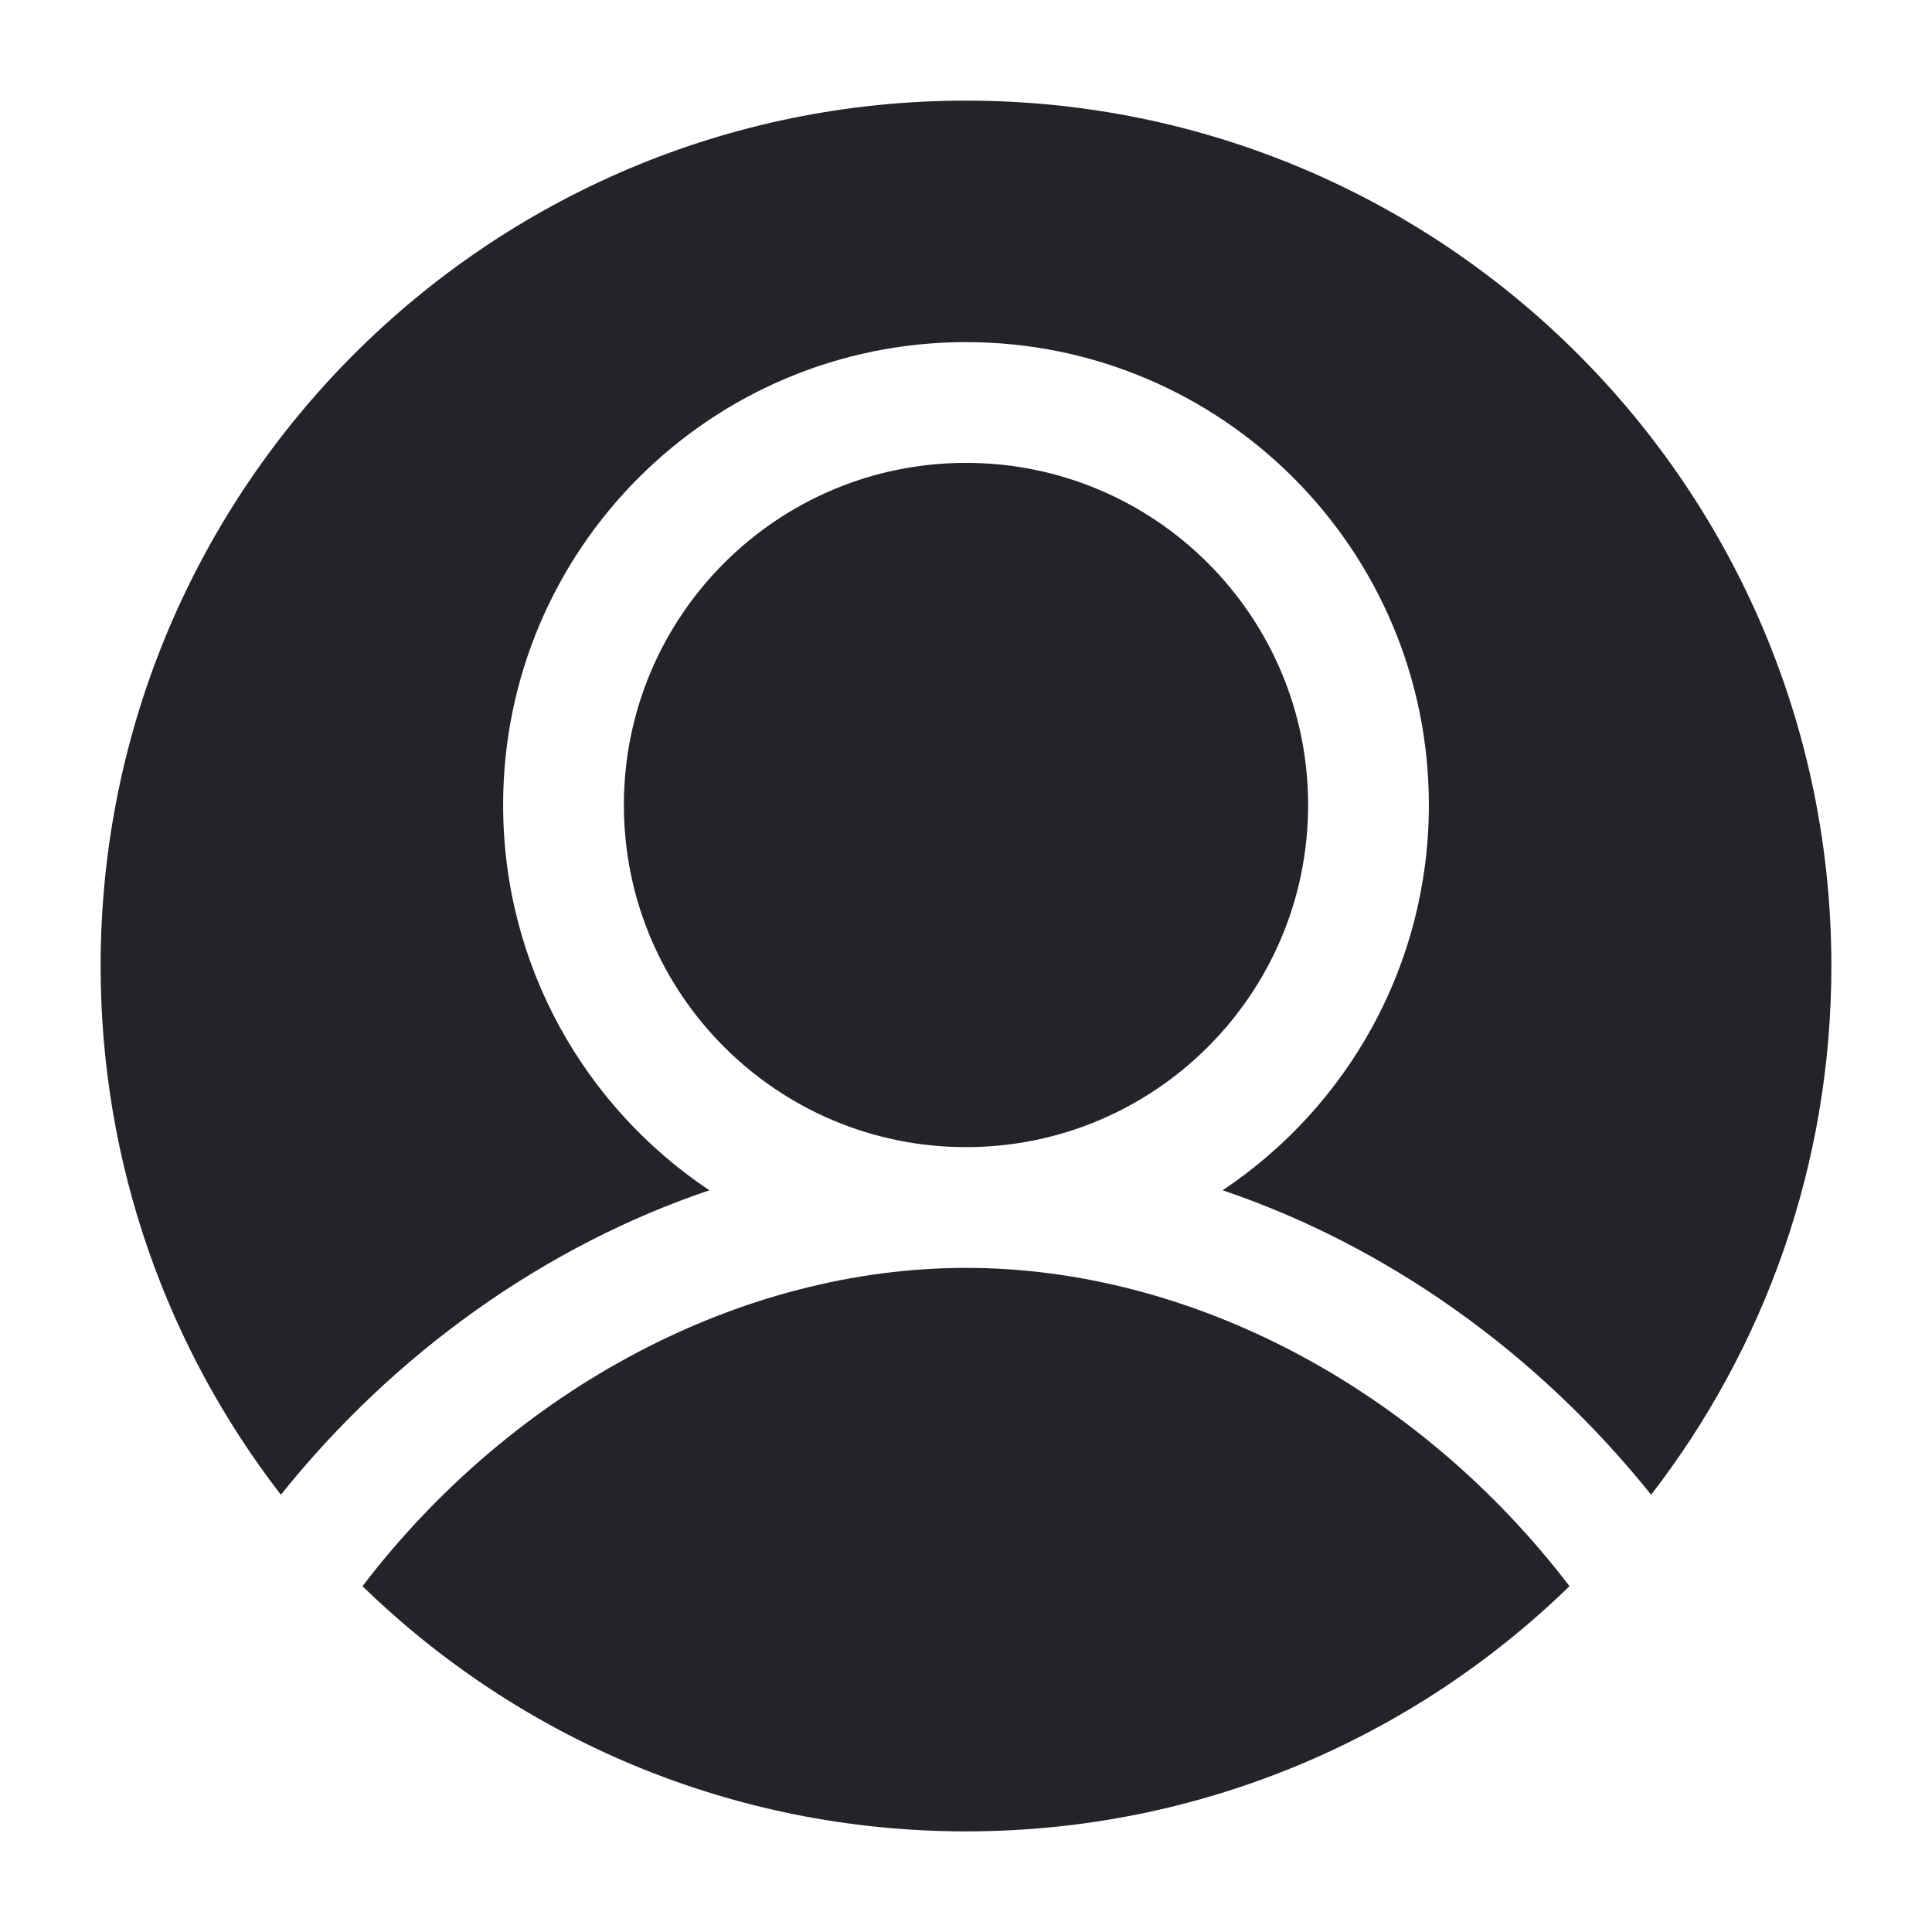 <svg width="24" height="24" viewBox="0 0 24 24" fill="none" xmlns="http://www.w3.org/2000/svg">
<path fill-rule="evenodd" clip-rule="evenodd" d="M1.25 12C1.25 6.063 6.063 1.25 12 1.25C17.937 1.25 22.75 6.063 22.75 12C22.75 14.473 21.914 16.752 20.511 18.568C19.086 16.791 17.218 15.473 15.188 14.786C16.733 13.755 17.75 11.996 17.75 10C17.75 6.824 15.176 4.25 12 4.25C8.824 4.25 6.25 6.824 6.25 10C6.25 11.996 7.267 13.755 8.812 14.786C6.782 15.473 4.914 16.791 3.489 18.568C2.086 16.752 1.25 14.473 1.25 12ZM4.503 19.704C6.439 21.588 9.084 22.75 12 22.75C14.916 22.75 17.561 21.588 19.497 19.704C17.609 17.234 14.782 15.75 12 15.75C9.218 15.75 6.391 17.234 4.503 19.704ZM12 5.75C9.653 5.75 7.75 7.653 7.75 10C7.75 12.347 9.653 14.25 12 14.25C14.347 14.25 16.25 12.347 16.25 10C16.25 7.653 14.347 5.75 12 5.75Z" fill="#232429"/>
</svg>
